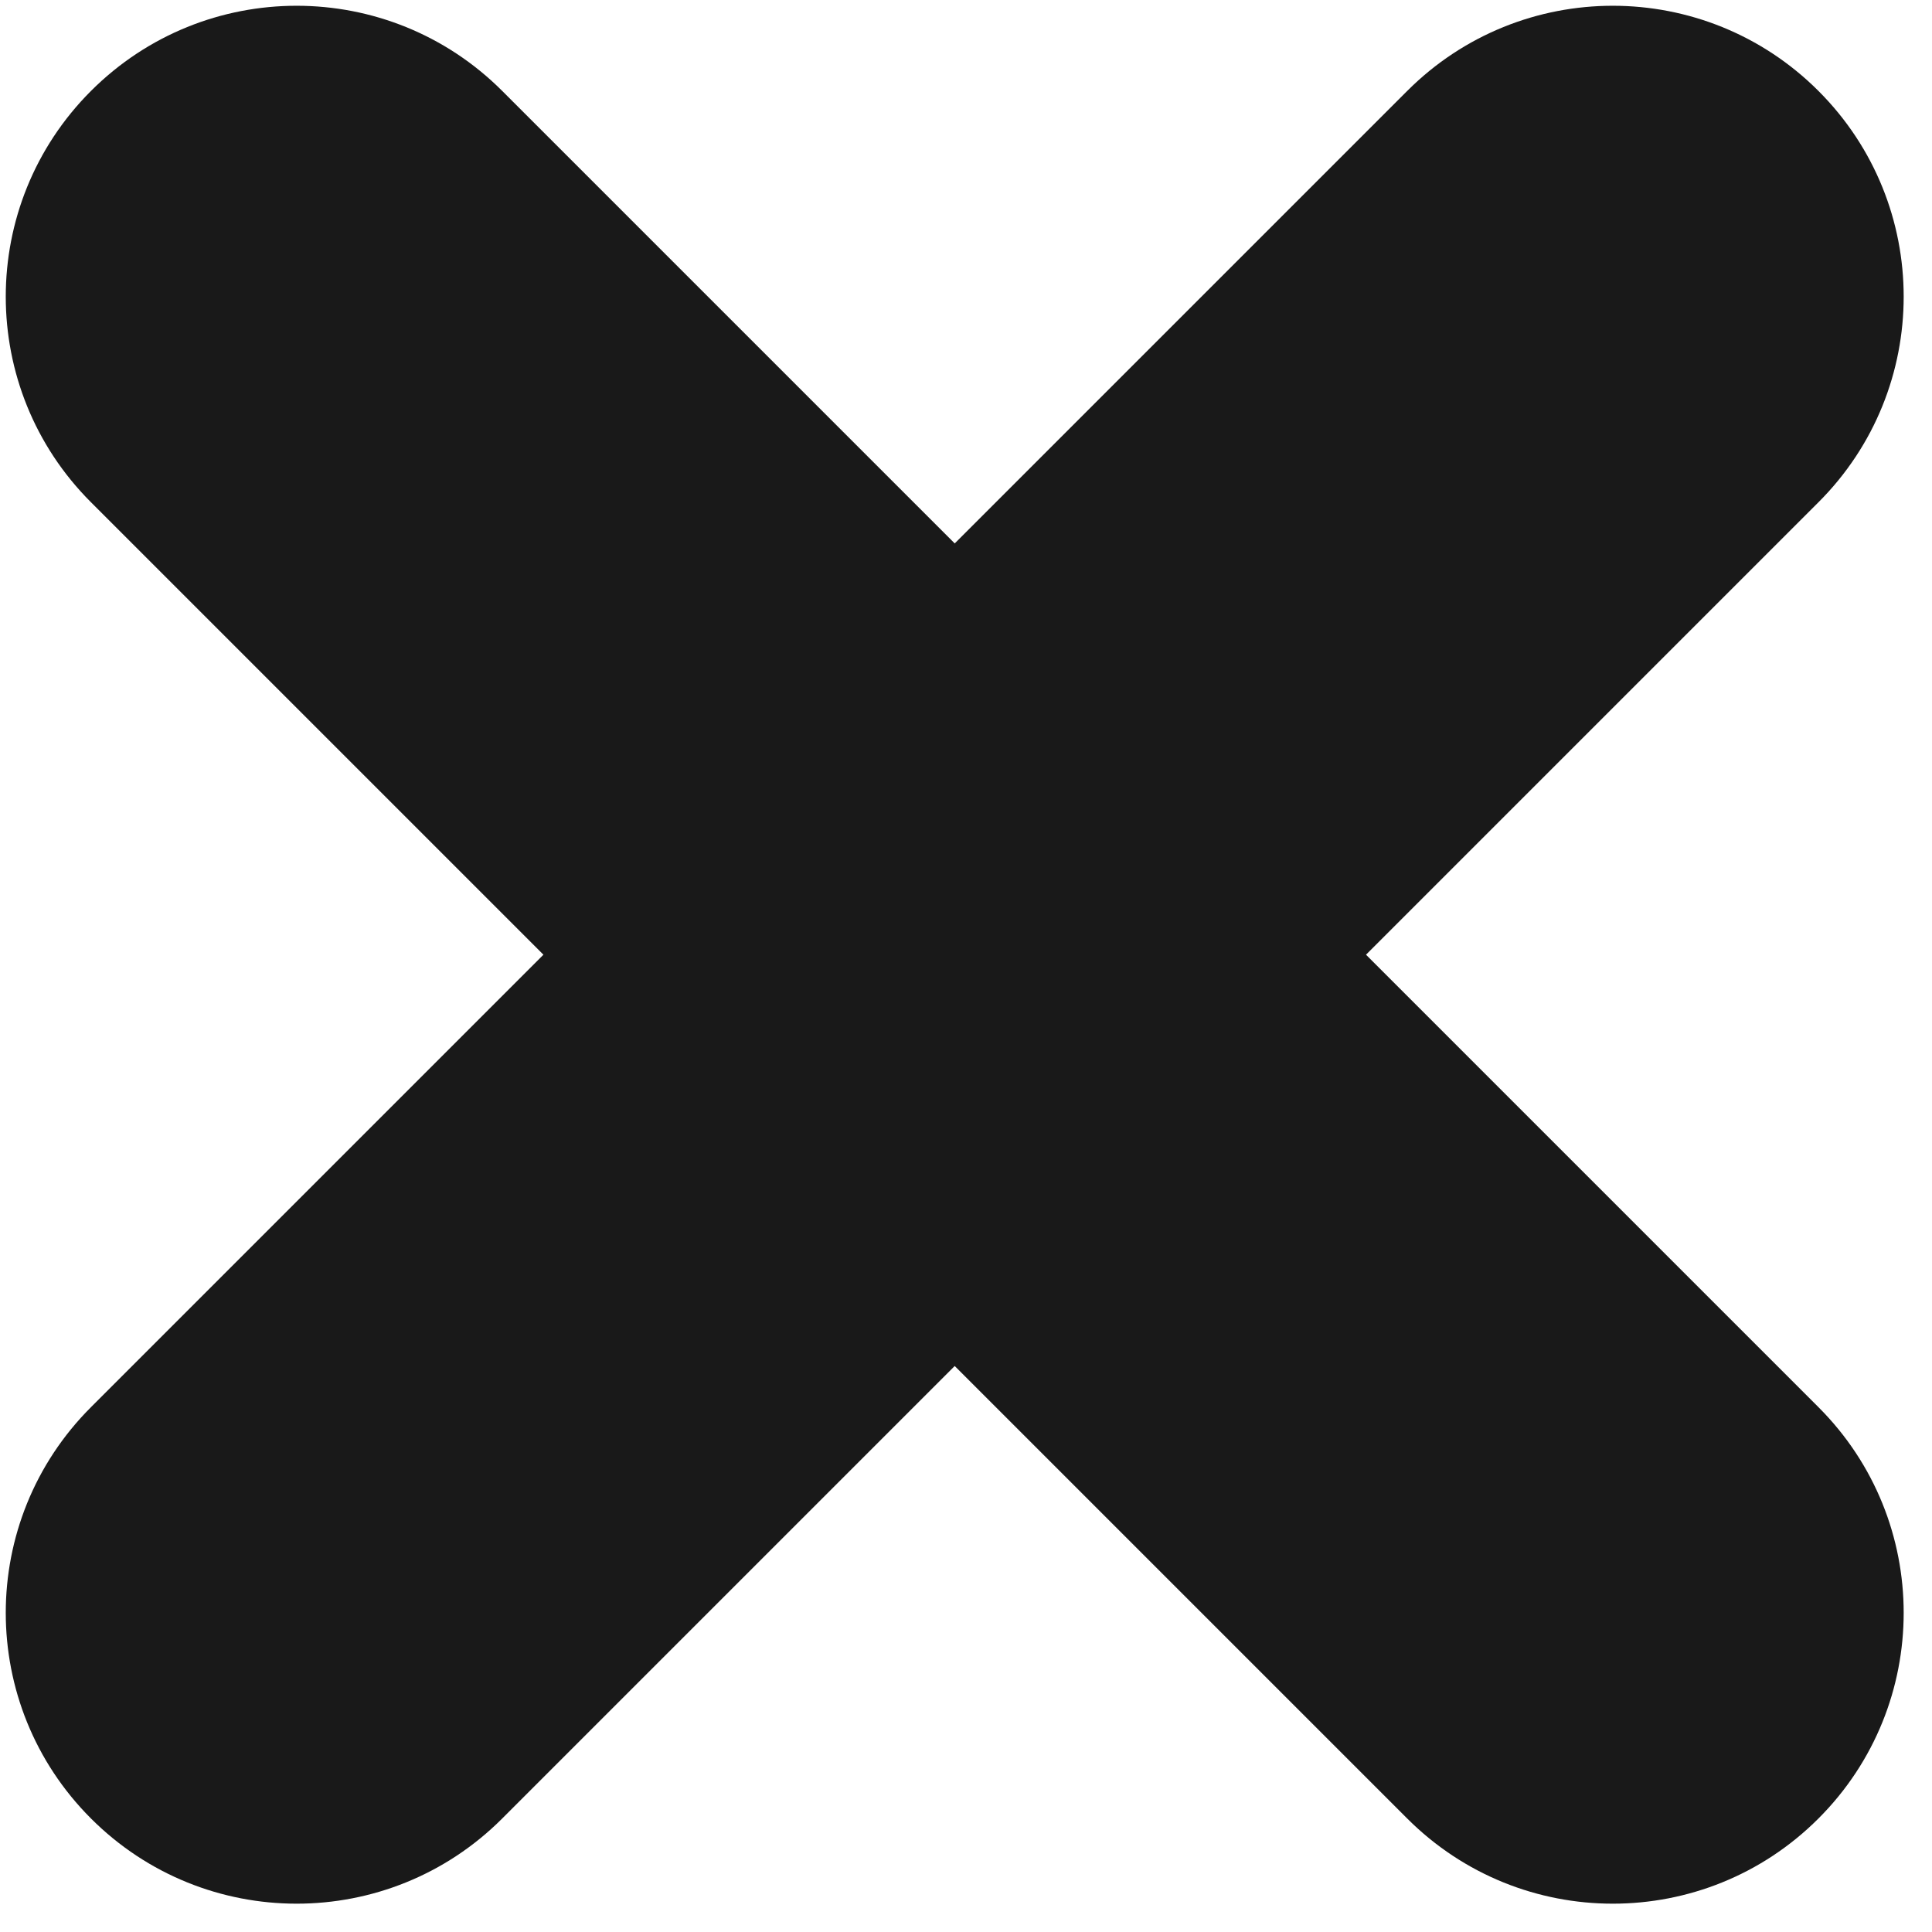 <svg width="25" height="25" viewBox="0 0 25 25" fill="none" xmlns="http://www.w3.org/2000/svg">
<path d="M1.177 1.177C-0.293 2.647 -0.293 5.03 1.177 6.499L7.032 12.354L1.177 18.209C-0.293 19.678 -0.293 22.061 1.177 23.531C2.647 25.001 5.03 25.001 6.499 23.531L12.354 17.676L18.209 23.531C19.678 25.001 22.061 25.001 23.531 23.531C25.001 22.061 25.001 19.678 23.531 18.209L17.676 12.354L23.531 6.499C25.001 5.03 25.001 2.647 23.531 1.177C22.061 -0.293 19.678 -0.293 18.209 1.177L12.354 7.032L6.499 1.177C5.03 -0.293 2.647 -0.293 1.177 1.177Z" fill="#191919"/>
</svg>
